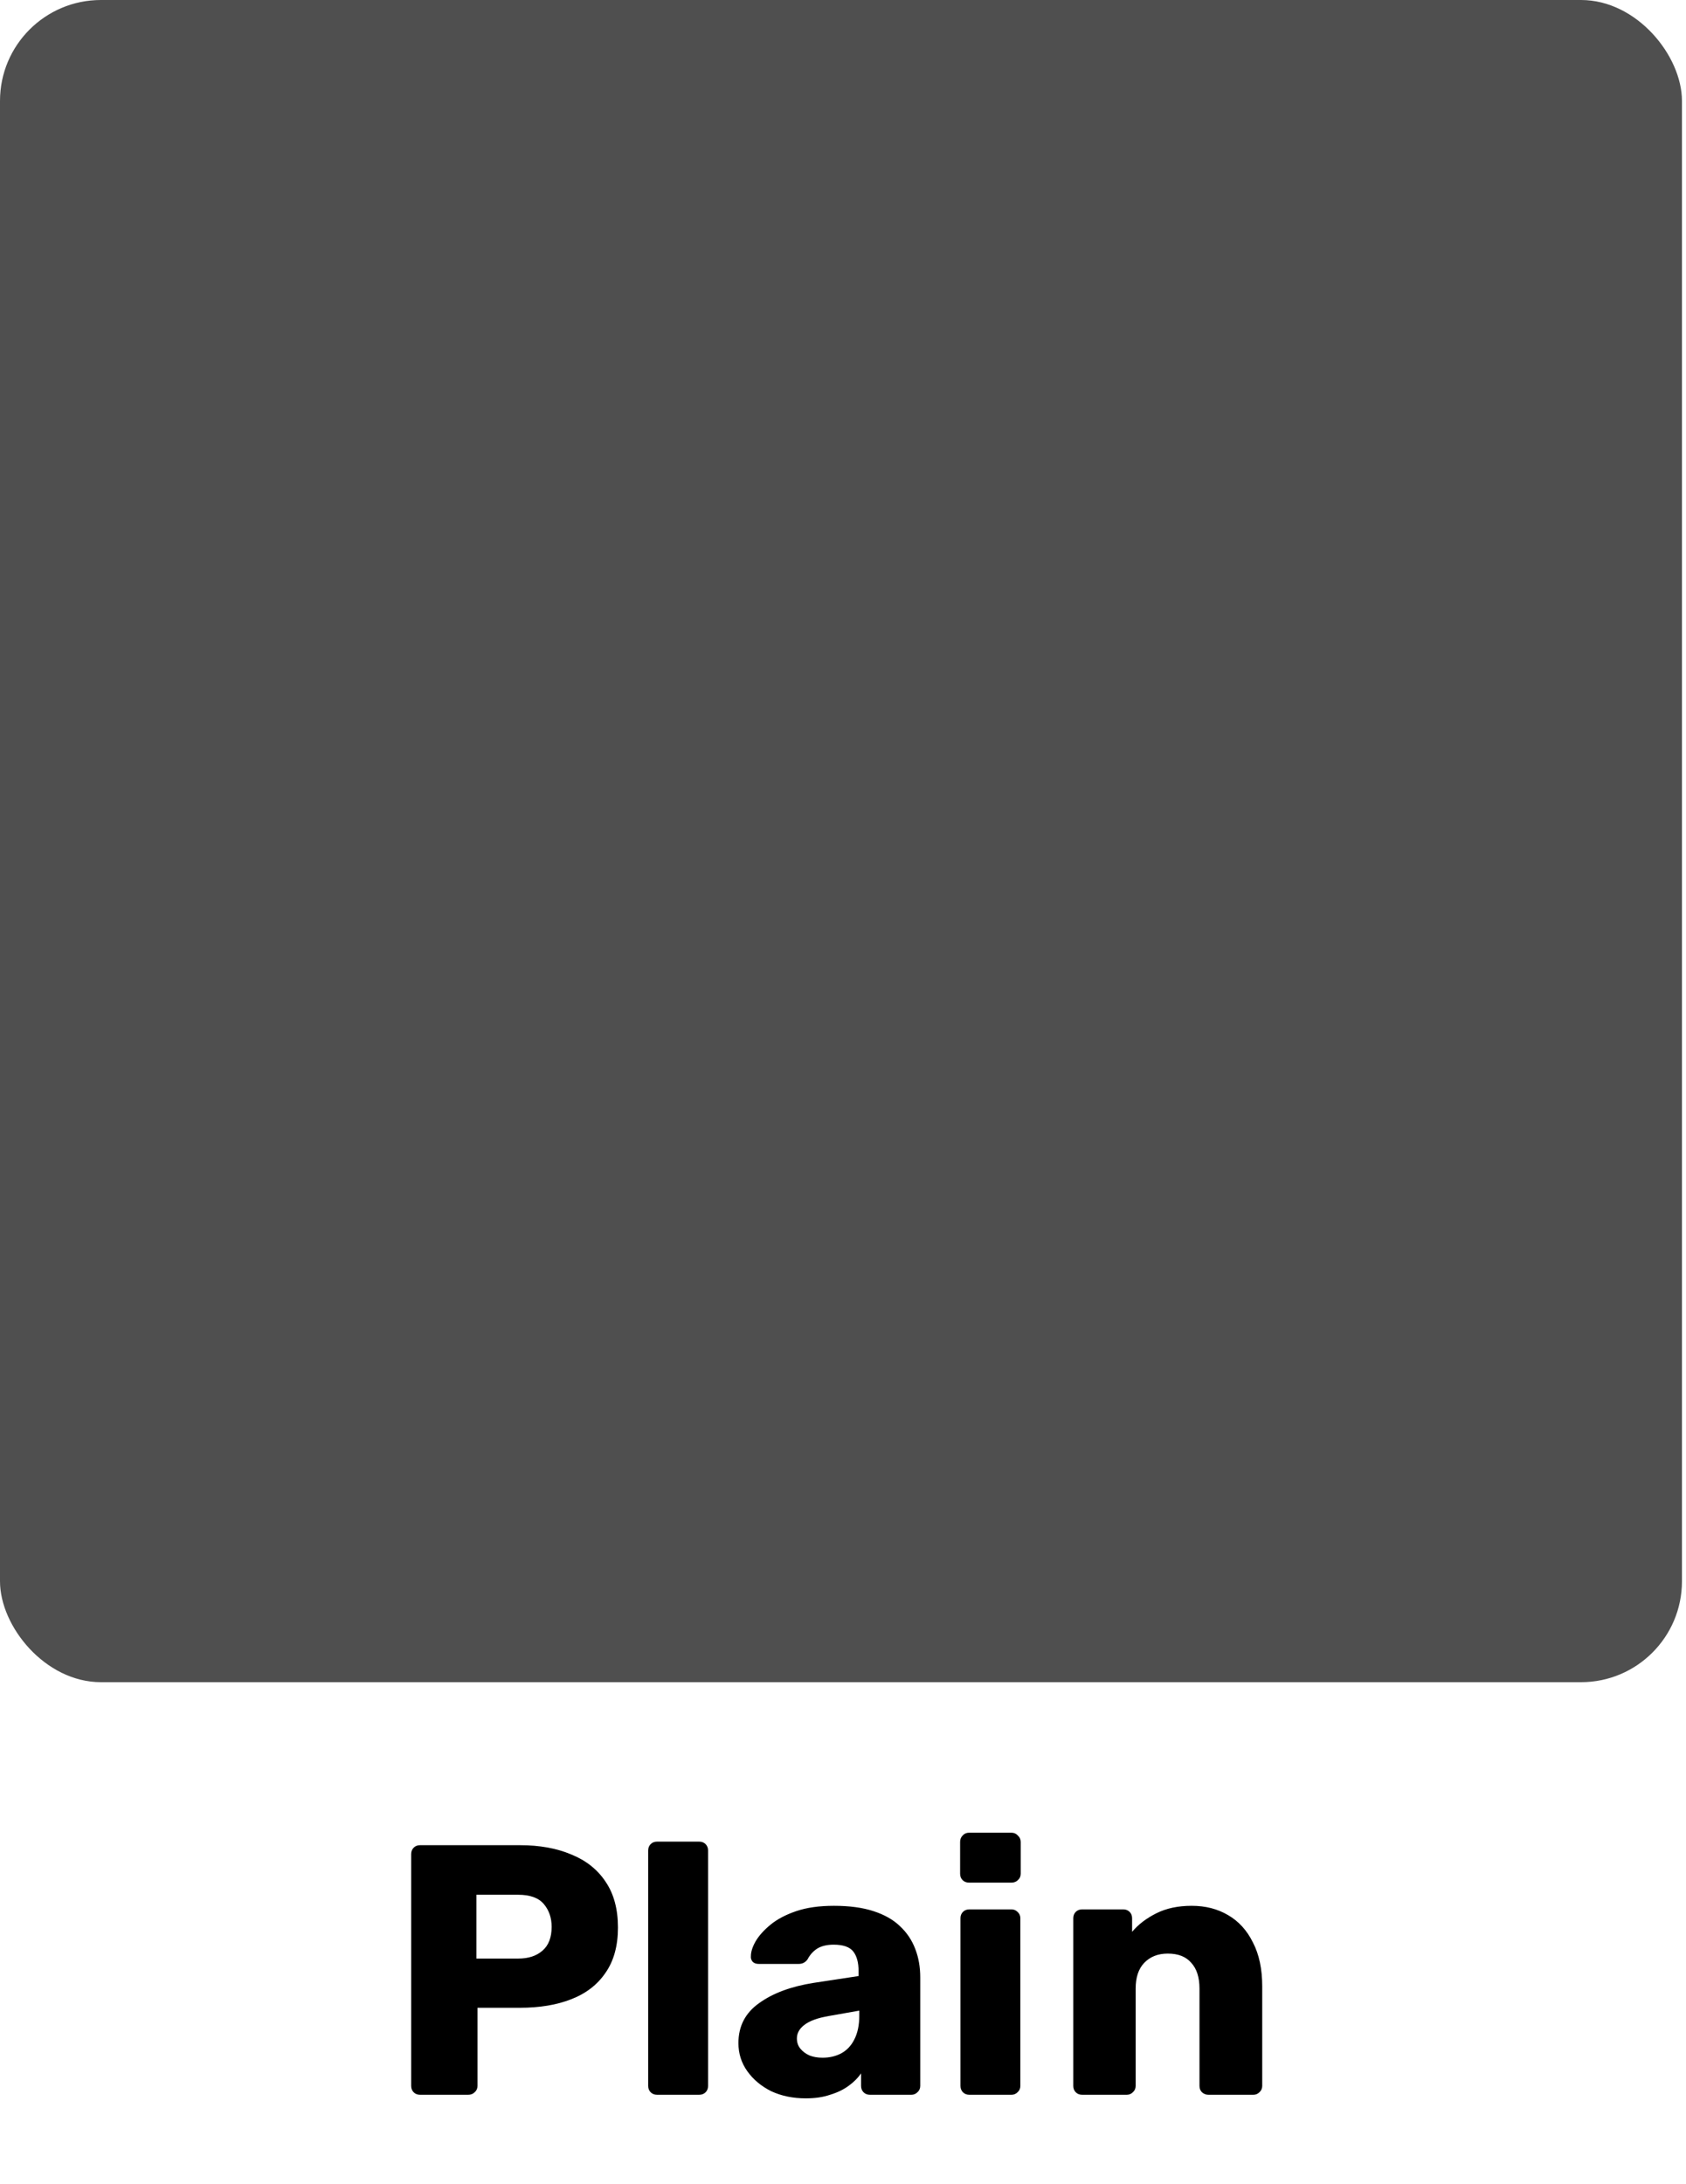 <svg width="227" height="294" viewBox="0 0 227 294" fill="none" xmlns="http://www.w3.org/2000/svg">
<rect width="226.456" height="226.456" rx="13.587" fill="#4F4F4F"/>
<path d="M56.56 282C56.208 282 55.92 281.888 55.696 281.664C55.472 281.44 55.36 281.152 55.36 280.8V249.6C55.36 249.248 55.472 248.96 55.696 248.736C55.92 248.512 56.208 248.4 56.56 248.4H70C72.656 248.4 74.96 248.816 76.912 249.648C78.896 250.448 80.432 251.664 81.52 253.296C82.64 254.928 83.2 256.992 83.2 259.488C83.2 261.952 82.64 263.984 81.52 265.584C80.432 267.184 78.896 268.368 76.912 269.136C74.96 269.904 72.656 270.288 70 270.288H64.288V280.8C64.288 281.152 64.16 281.44 63.904 281.664C63.68 281.888 63.392 282 63.04 282H56.56ZM64.144 263.664H69.76C71.136 263.664 72.224 263.312 73.024 262.608C73.856 261.904 74.272 260.832 74.272 259.392C74.272 258.176 73.92 257.152 73.216 256.32C72.512 255.488 71.36 255.072 69.76 255.072H64.144V263.664ZM88.469 282C88.118 282 87.829 281.888 87.606 281.664C87.382 281.44 87.269 281.152 87.269 280.8V249.12C87.269 248.768 87.382 248.48 87.606 248.256C87.829 248.032 88.118 247.92 88.469 247.92H94.133C94.486 247.92 94.773 248.032 94.998 248.256C95.222 248.48 95.334 248.768 95.334 249.12V280.8C95.334 281.152 95.222 281.44 94.998 281.664C94.773 281.888 94.486 282 94.133 282H88.469ZM108.492 282.48C106.764 282.48 105.212 282.16 103.836 281.52C102.492 280.848 101.42 279.952 100.62 278.832C99.82 277.712 99.42 276.448 99.42 275.04C99.42 272.768 100.348 270.976 102.204 269.664C104.06 268.32 106.524 267.408 109.596 266.928L115.596 266.016V265.344C115.596 264.192 115.356 263.312 114.876 262.704C114.396 262.096 113.516 261.792 112.236 261.792C111.34 261.792 110.604 261.968 110.028 262.32C109.484 262.672 109.052 263.152 108.732 263.76C108.444 264.176 108.044 264.384 107.532 264.384H102.156C101.804 264.384 101.532 264.288 101.34 264.096C101.148 263.872 101.068 263.616 101.1 263.328C101.1 262.752 101.308 262.096 101.724 261.36C102.172 260.592 102.844 259.84 103.74 259.104C104.636 258.368 105.788 257.76 107.196 257.28C108.604 256.8 110.3 256.56 112.284 256.56C114.364 256.56 116.14 256.8 117.612 257.28C119.084 257.76 120.268 258.432 121.164 259.296C122.092 260.16 122.78 261.184 123.228 262.368C123.676 263.52 123.9 264.8 123.9 266.208V280.8C123.9 281.152 123.772 281.44 123.516 281.664C123.292 281.888 123.02 282 122.7 282H117.132C116.78 282 116.492 281.888 116.268 281.664C116.044 281.44 115.932 281.152 115.932 280.8V279.12C115.516 279.728 114.956 280.288 114.252 280.8C113.548 281.312 112.716 281.712 111.756 282C110.828 282.32 109.74 282.48 108.492 282.48ZM110.748 277.008C111.676 277.008 112.508 276.816 113.244 276.432C114.012 276.016 114.604 275.392 115.02 274.56C115.468 273.696 115.692 272.624 115.692 271.344V270.672L111.612 271.392C110.108 271.648 109.004 272.048 108.3 272.592C107.628 273.104 107.292 273.712 107.292 274.416C107.292 274.96 107.452 275.424 107.772 275.808C108.092 276.192 108.508 276.496 109.02 276.72C109.532 276.912 110.108 277.008 110.748 277.008ZM130.516 282C130.164 282 129.876 281.888 129.652 281.664C129.428 281.44 129.316 281.152 129.316 280.8V258.24C129.316 257.888 129.428 257.6 129.652 257.376C129.876 257.152 130.164 257.04 130.516 257.04H136.18C136.5 257.04 136.772 257.152 136.996 257.376C137.252 257.6 137.38 257.888 137.38 258.24V280.8C137.38 281.152 137.252 281.44 136.996 281.664C136.772 281.888 136.5 282 136.18 282H130.516ZM130.468 253.44C130.116 253.44 129.828 253.328 129.604 253.104C129.38 252.88 129.268 252.592 129.268 252.24V247.968C129.268 247.616 129.38 247.328 129.604 247.104C129.828 246.848 130.116 246.72 130.468 246.72H136.18C136.532 246.72 136.82 246.848 137.044 247.104C137.3 247.328 137.428 247.616 137.428 247.968V252.24C137.428 252.592 137.3 252.88 137.044 253.104C136.82 253.328 136.532 253.44 136.18 253.44H130.468ZM145.704 282C145.352 282 145.064 281.888 144.84 281.664C144.616 281.44 144.504 281.152 144.504 280.8V258.24C144.504 257.888 144.616 257.6 144.84 257.376C145.064 257.152 145.352 257.04 145.704 257.04H151.224C151.576 257.04 151.864 257.152 152.088 257.376C152.312 257.6 152.424 257.888 152.424 258.24V260.064C153.256 259.072 154.344 258.24 155.688 257.568C157.032 256.896 158.616 256.56 160.44 256.56C162.296 256.56 163.928 256.976 165.336 257.808C166.776 258.64 167.896 259.872 168.696 261.504C169.528 263.104 169.944 265.072 169.944 267.408V280.8C169.944 281.152 169.816 281.44 169.56 281.664C169.336 281.888 169.064 282 168.744 282H162.696C162.376 282 162.088 281.888 161.832 281.664C161.608 281.44 161.496 281.152 161.496 280.8V267.696C161.496 266.192 161.128 265.04 160.392 264.24C159.688 263.408 158.632 262.992 157.224 262.992C155.912 262.992 154.856 263.408 154.056 264.24C153.288 265.04 152.904 266.192 152.904 267.696V280.8C152.904 281.152 152.776 281.44 152.52 281.664C152.296 281.888 152.024 282 151.704 282H145.704Z" fill="black"/>
</svg>
